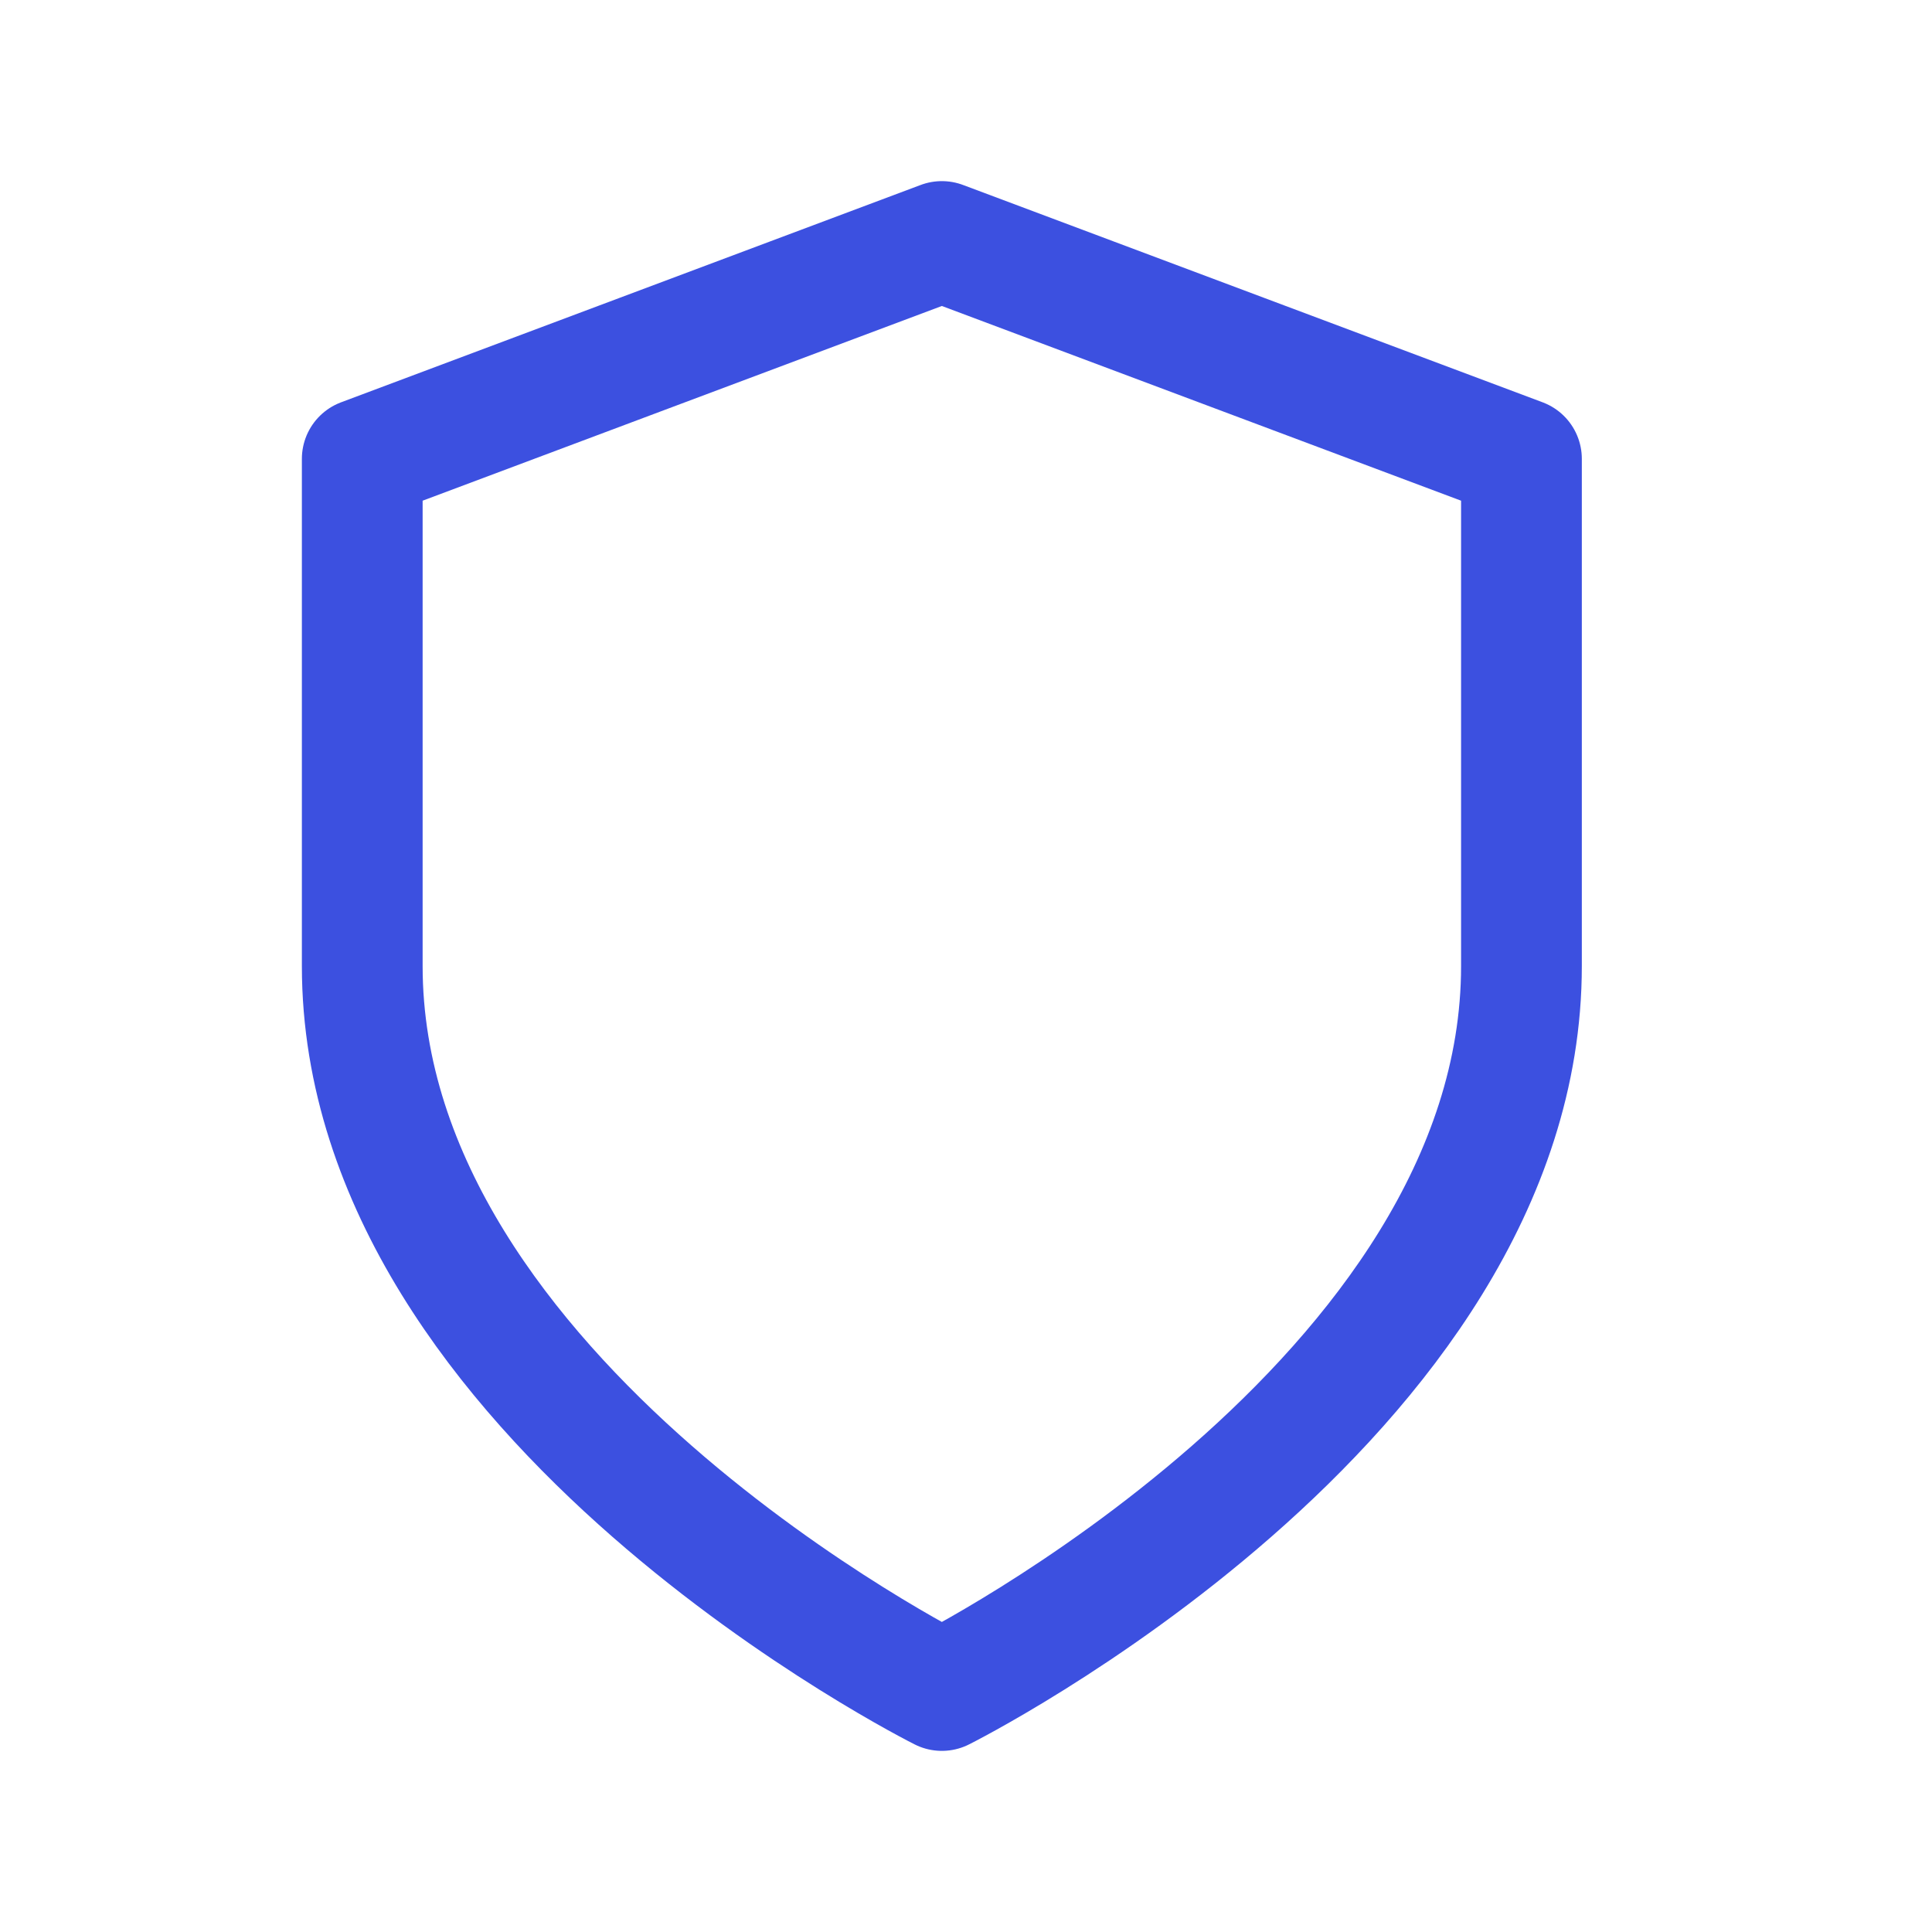 <svg width="32" height="32" viewBox="0 0 32 32" fill="none" xmlns="http://www.w3.org/2000/svg">
<path d="M15.6 28C15.6 28 25.2 23.2 25.2 16V7.6L15.6 4L6 7.6V16C6 23.2 15.6 28 15.6 28Z" stroke="#3C50E0" stroke-width="2" stroke-linecap="round" stroke-linejoin="round"/>
</svg>

